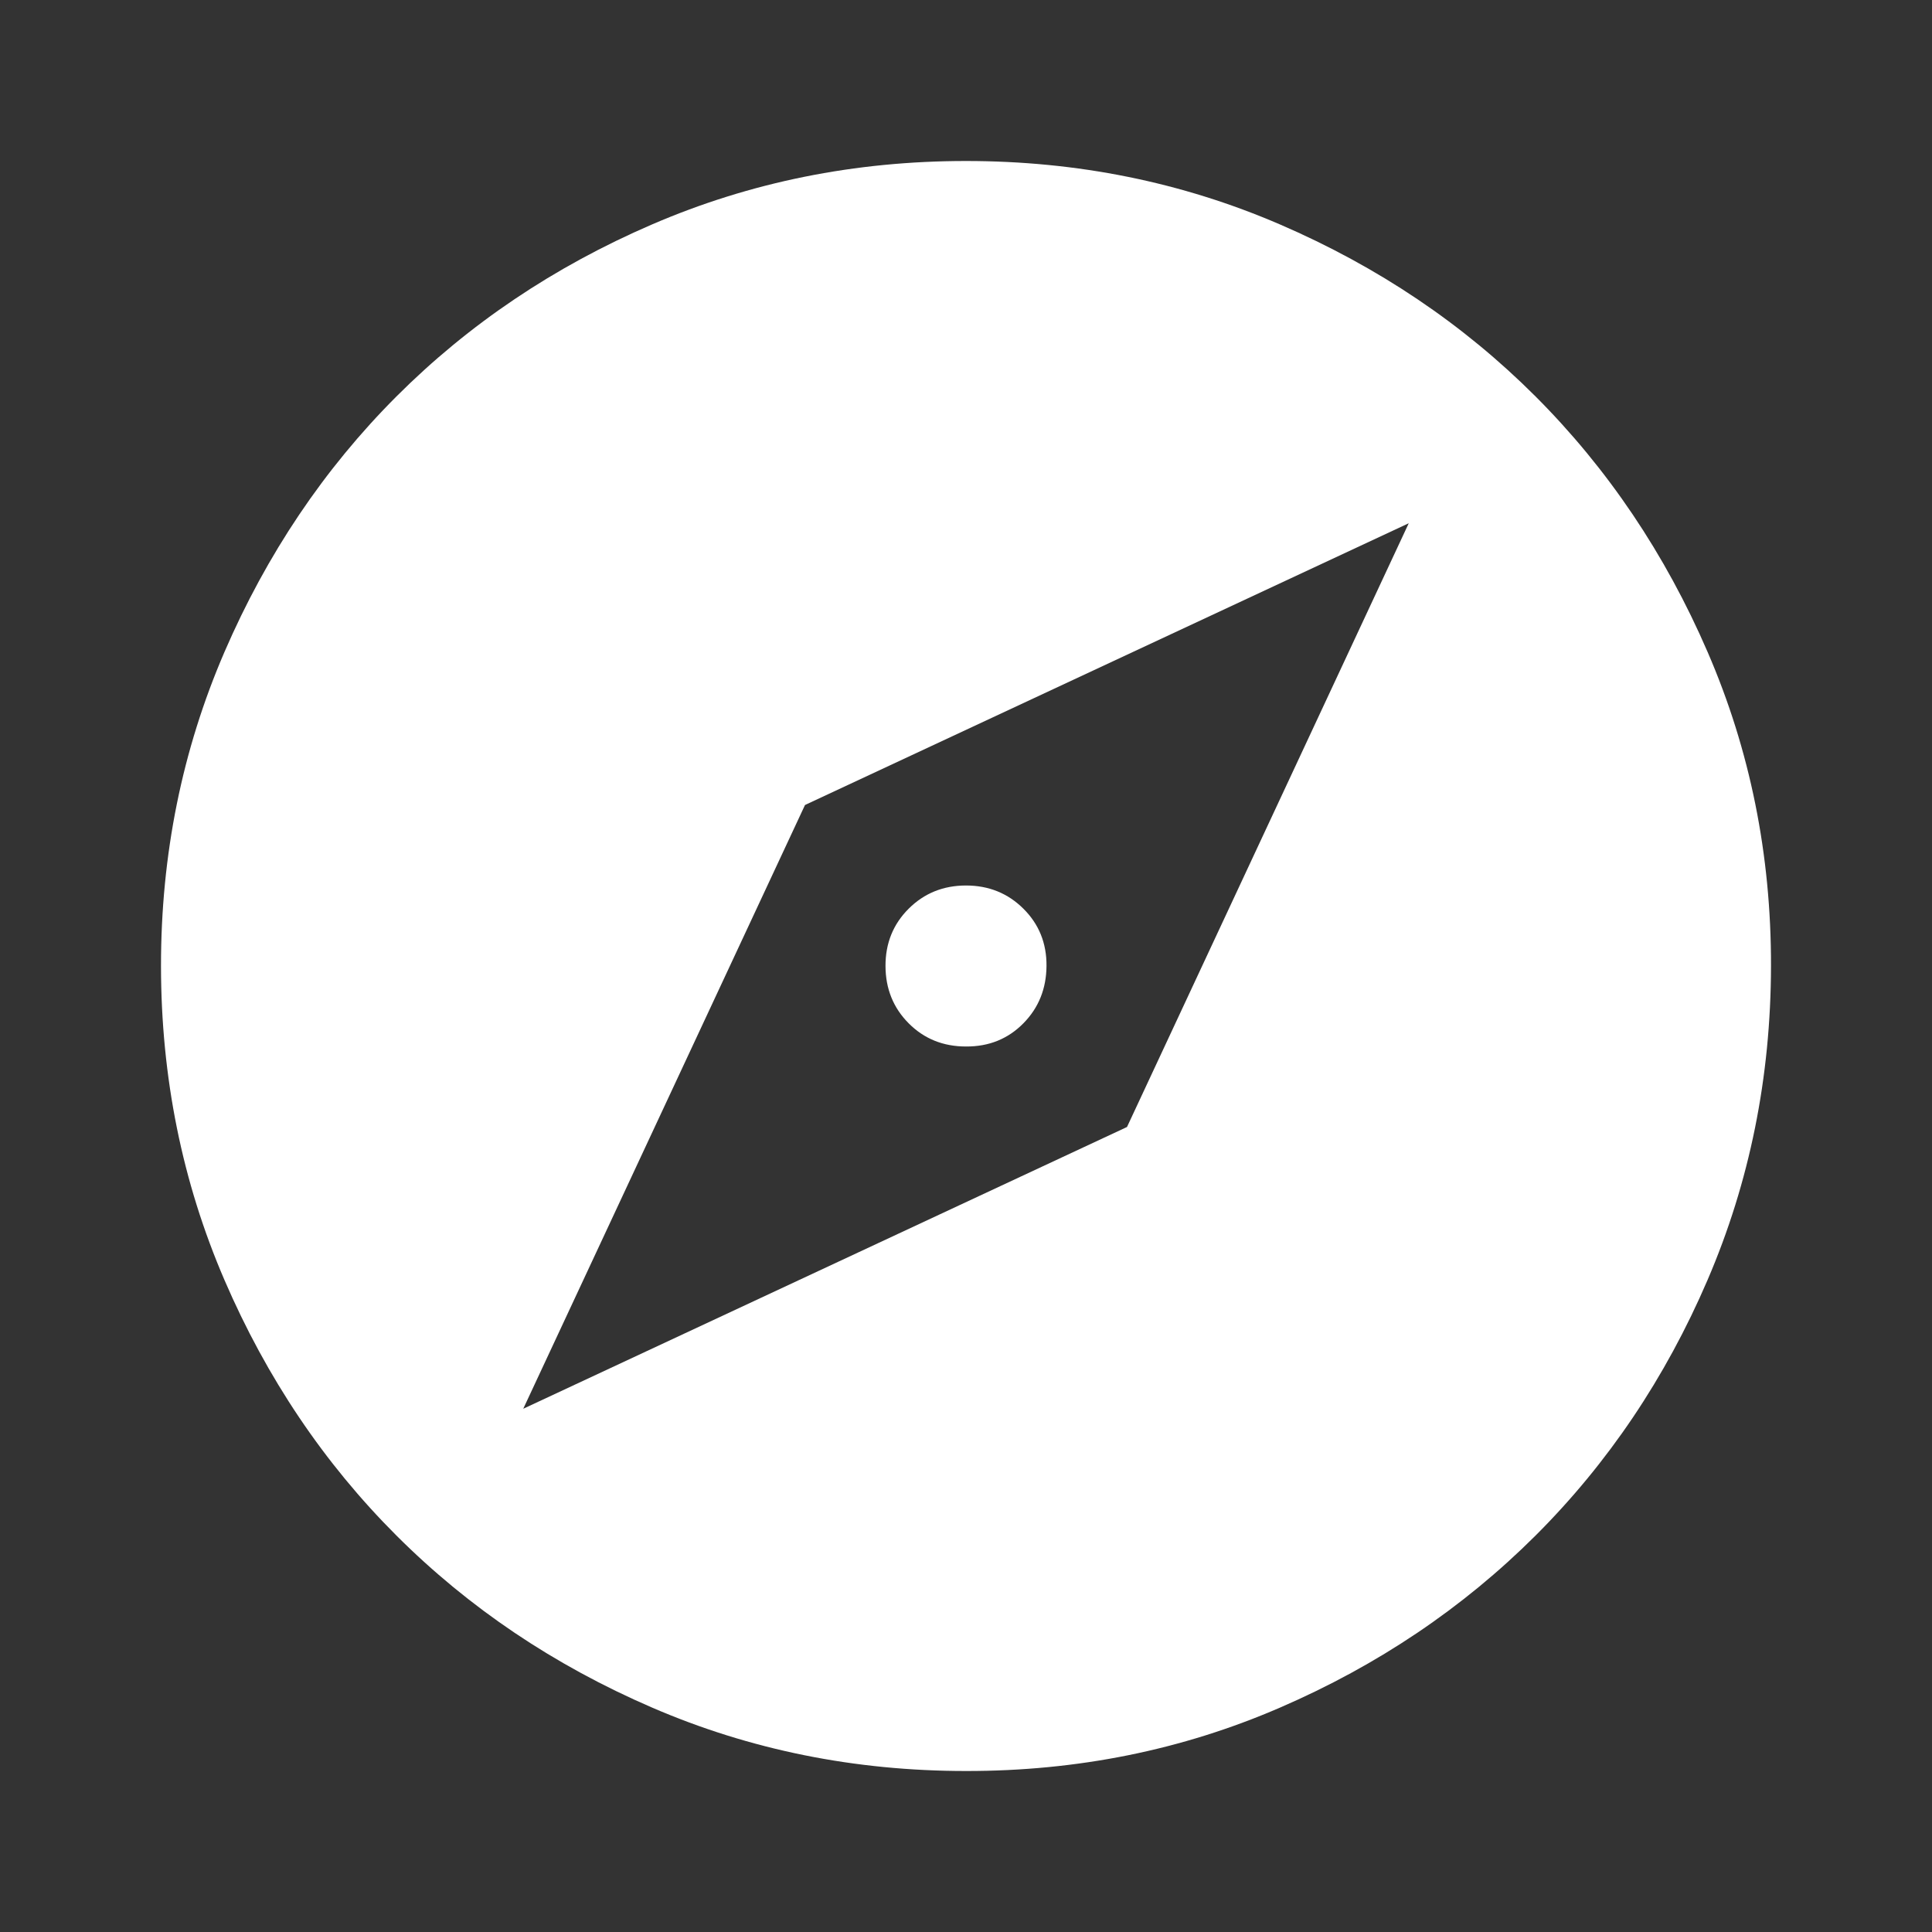 <svg width="30" height="30" viewBox="0 0 30 30" fill="none" xmlns="http://www.w3.org/2000/svg">
<rect x="0" y="0" width="30" height="30" fill="#333333" stroke="none"/>
<path d="M8.125 21.875L17.5 17.5L21.875 8.125L12.5 12.5L8.125 21.875ZM15 16.25C14.646 16.25 14.349 16.13 14.11 15.89C13.871 15.65 13.751 15.353 13.75 15C13.749 14.647 13.869 14.35 14.11 14.11C14.351 13.87 14.648 13.75 15 13.75C15.352 13.75 15.65 13.87 15.891 14.11C16.133 14.35 16.253 14.647 16.25 15C16.247 15.353 16.128 15.65 15.89 15.891C15.652 16.132 15.356 16.252 15 16.25ZM15 27.5C13.271 27.5 11.646 27.172 10.125 26.515C8.604 25.858 7.281 24.968 6.156 23.844C5.031 22.72 4.141 21.397 3.485 19.875C2.829 18.353 2.501 16.728 2.5 15C2.499 13.272 2.828 11.647 3.485 10.125C4.143 8.603 5.033 7.28 6.156 6.156C7.28 5.032 8.602 4.142 10.125 3.485C11.648 2.828 13.273 2.5 15 2.5C16.727 2.5 18.352 2.828 19.875 3.485C21.398 4.142 22.72 5.032 23.844 6.156C24.967 7.28 25.858 8.603 26.516 10.125C27.175 11.647 27.503 13.272 27.5 15C27.497 16.728 27.169 18.353 26.515 19.875C25.861 21.397 24.97 22.72 23.844 23.844C22.717 24.968 21.394 25.859 19.875 26.516C18.356 27.174 16.731 27.502 15 27.5Z" fill="white"/>
</svg>
